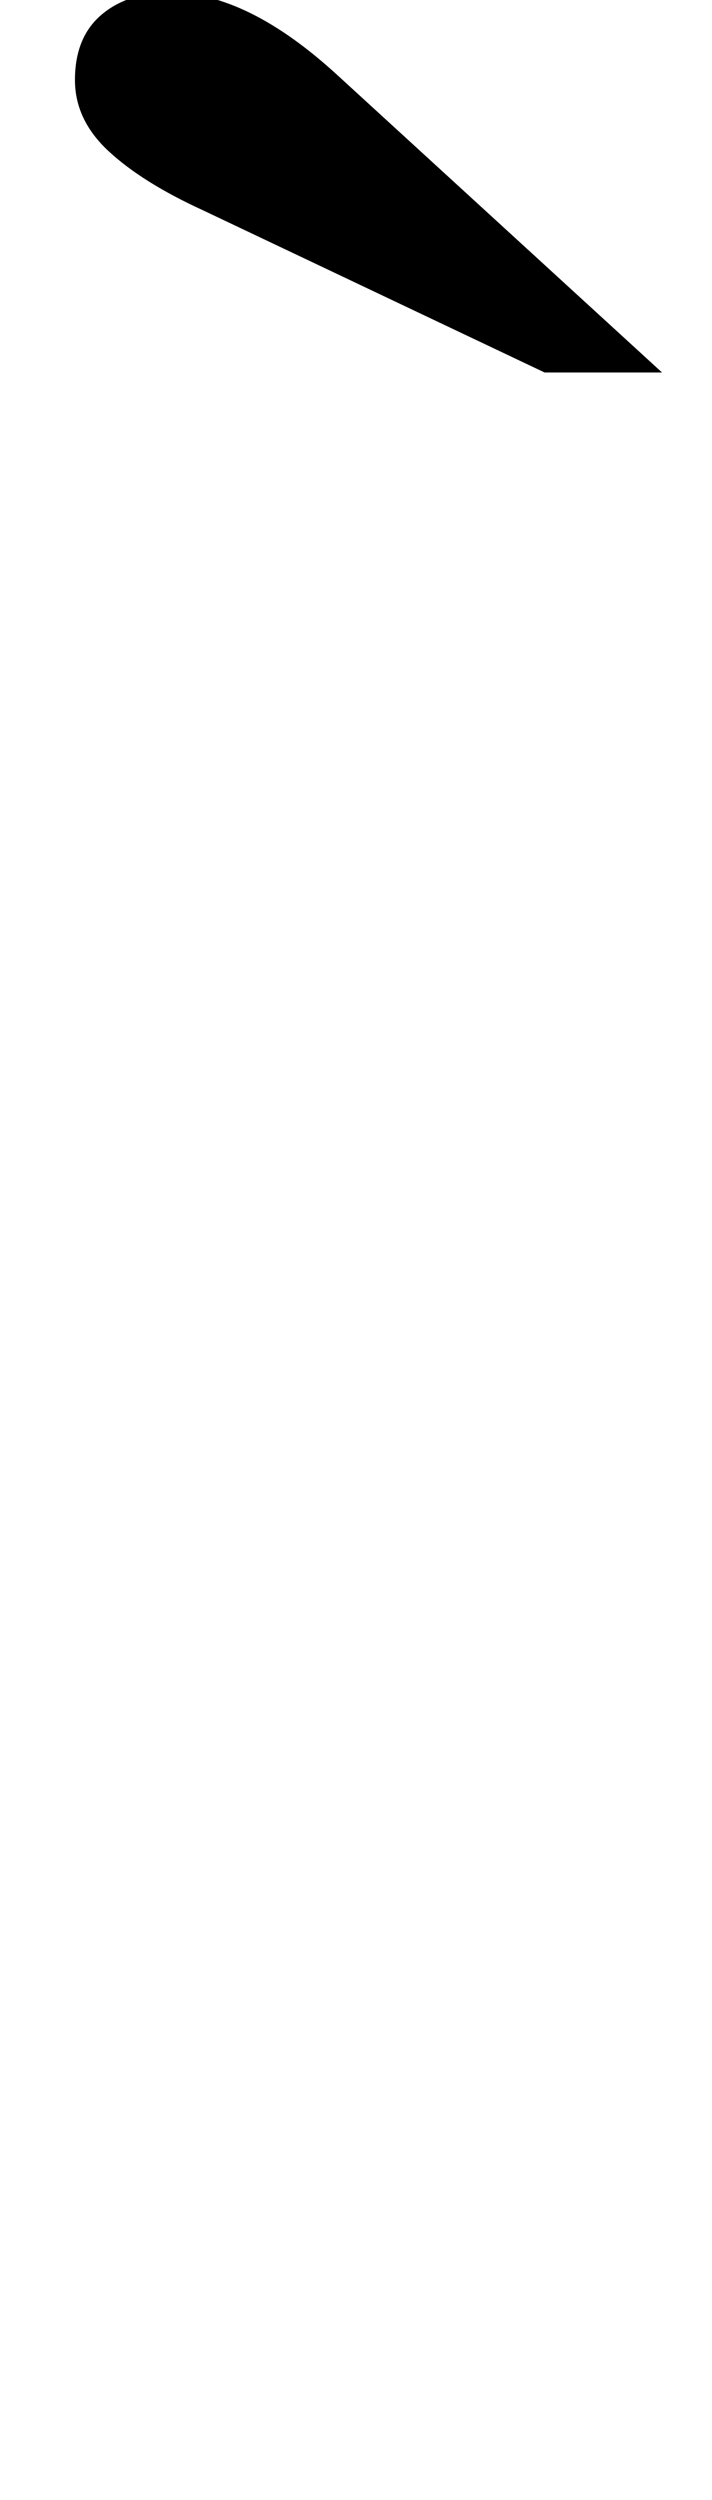 <?xml version="1.0" standalone="no"?>
<!DOCTYPE svg PUBLIC "-//W3C//DTD SVG 1.1//EN" "http://www.w3.org/Graphics/SVG/1.1/DTD/svg11.dtd" >
<svg xmlns="http://www.w3.org/2000/svg" xmlns:xlink="http://www.w3.org/1999/xlink" version="1.1" viewBox="-10 0 285 1000">
  <g transform="matrix(1 0 0 -1 0 800)">
   <path fill="currentColor"
d="M208 651l-137 65q-24 11 -37.5 23.5t-13.5 28.5q0 17 10.5 26t27.5 9q31 0 67 -33l130 -119h-47z" />
  </g>

</svg>
